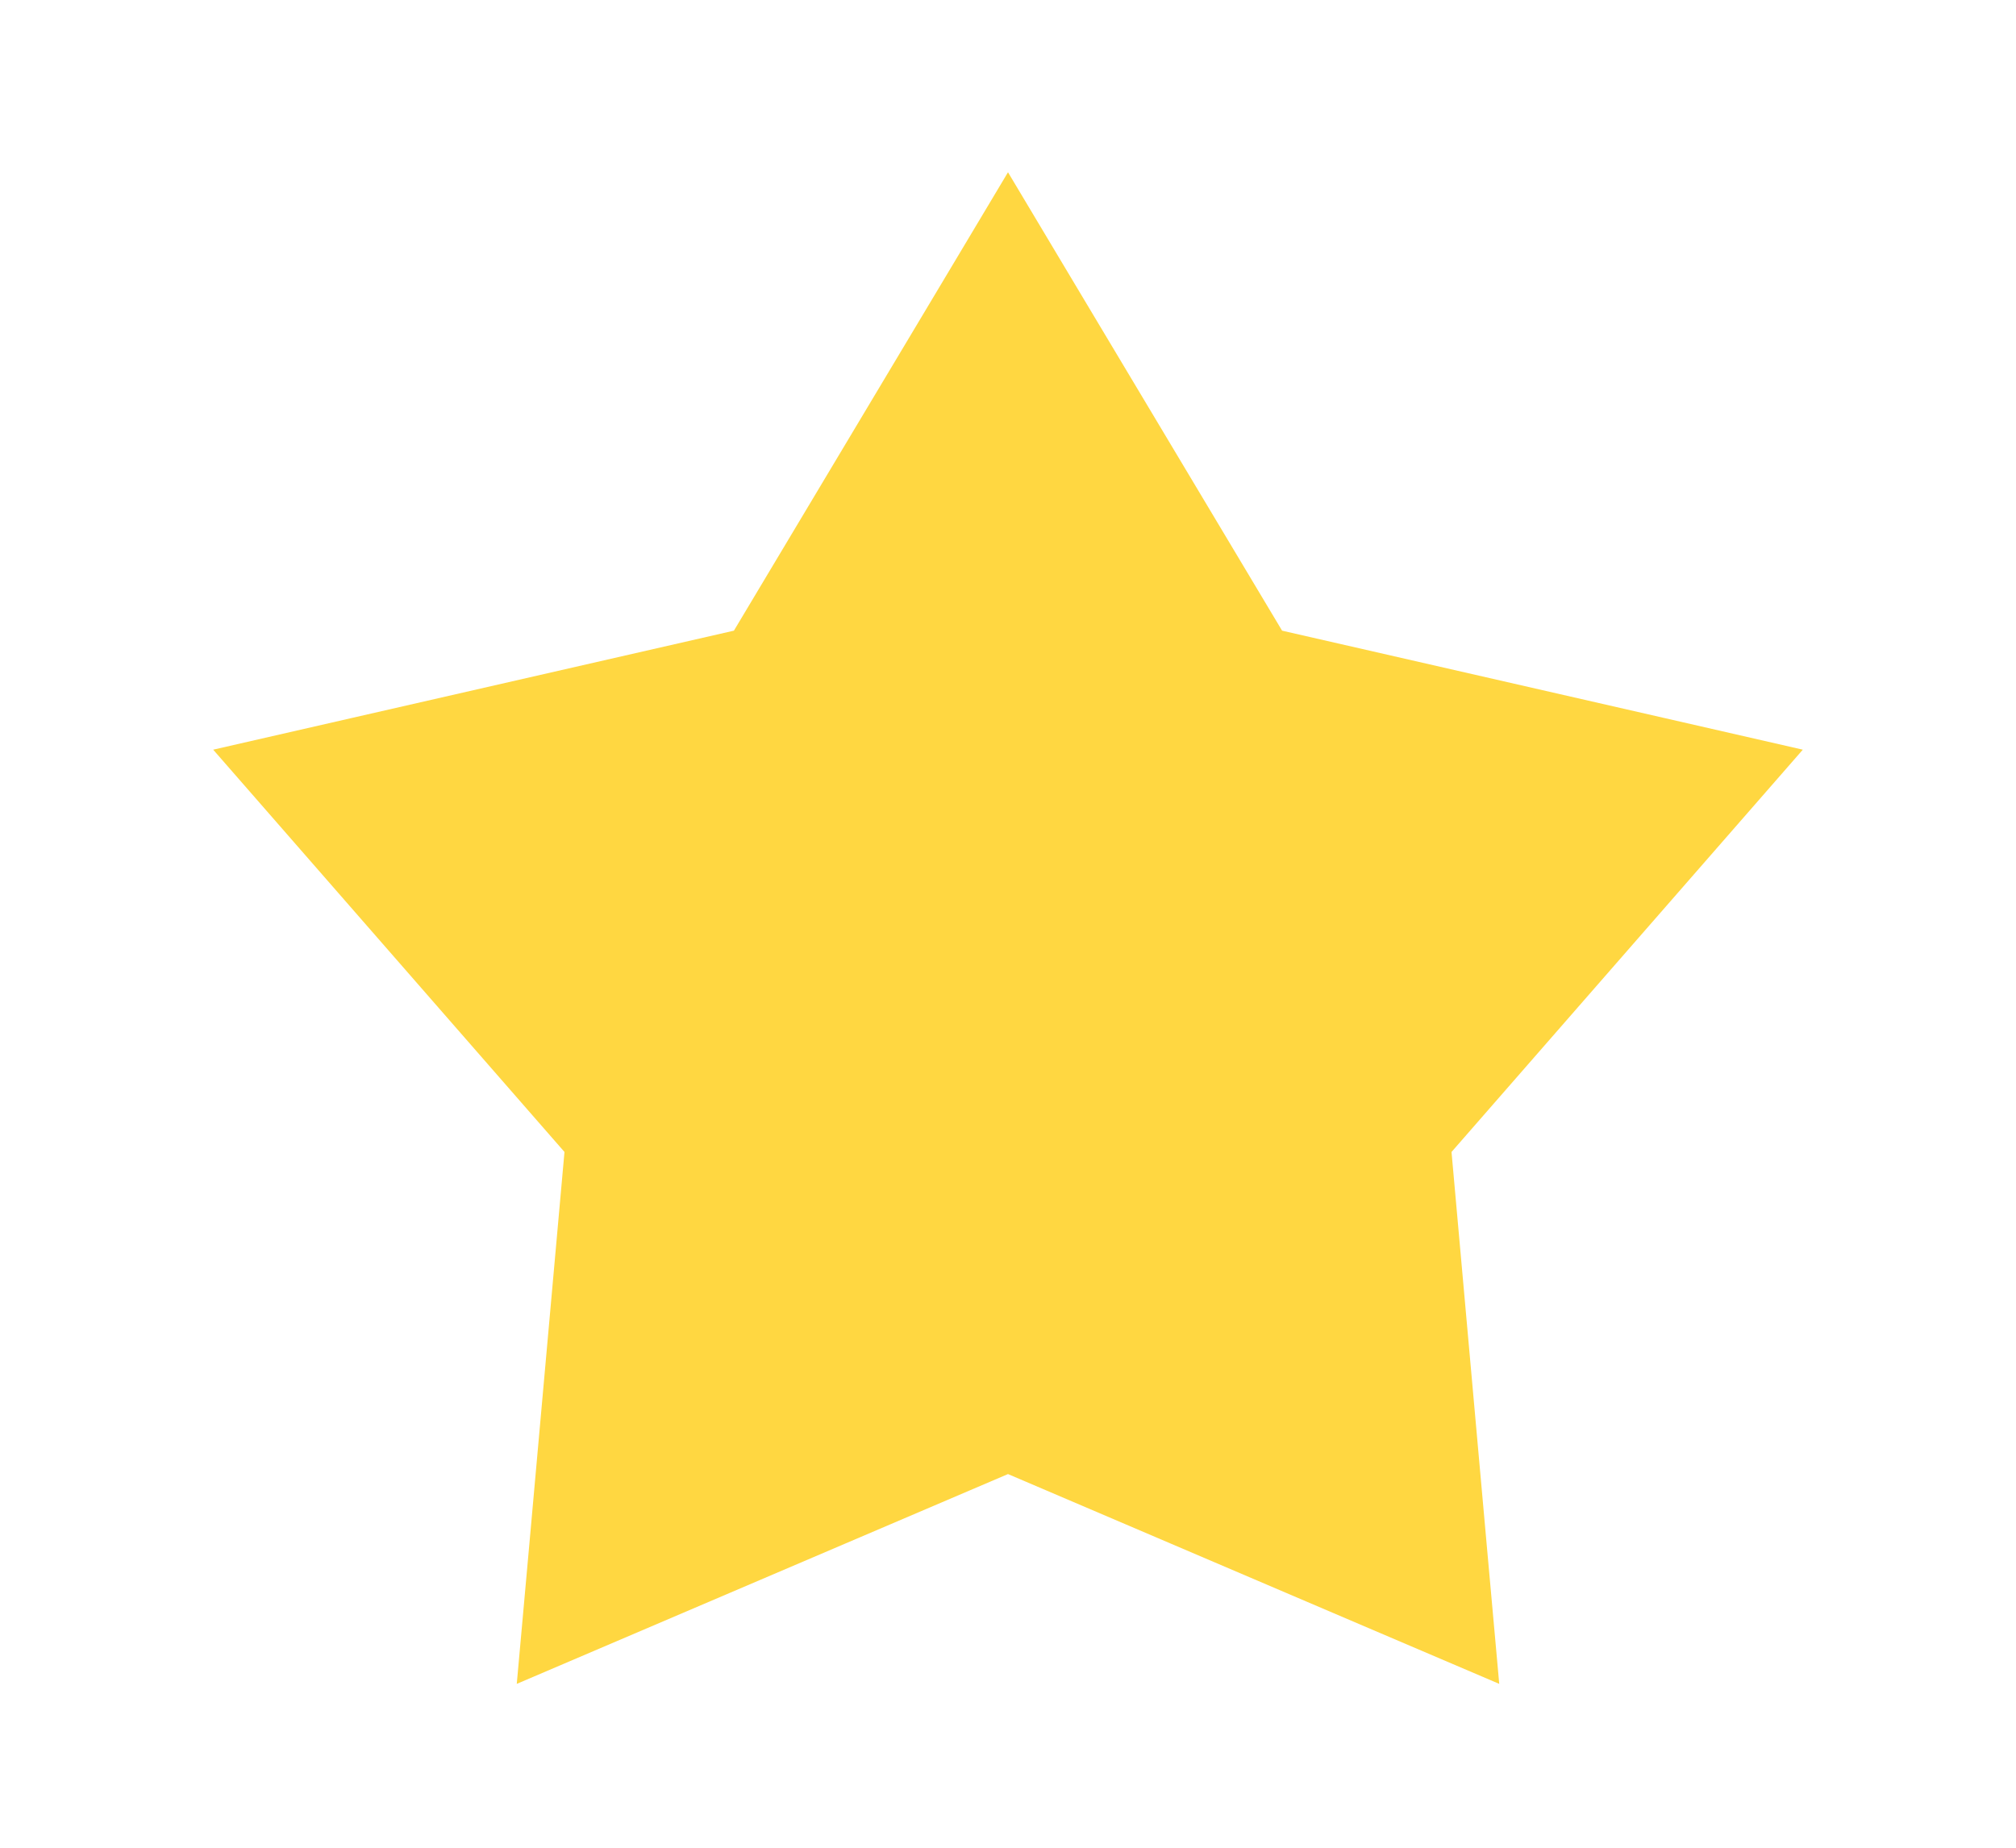 <svg width="24" height="22" viewBox="0 0 24 22" fill="none" xmlns="http://www.w3.org/2000/svg">
    <path d="M12.858 3.487L12 2.051L11.142 3.487L8.737 7.509L4.169 8.553L2.538 8.926L3.638 10.186L6.72 13.716L6.302 18.383L6.152 20.049L7.69 19.392L12 17.551L16.309 19.392L17.848 20.049L17.698 18.383L17.28 13.716L20.362 10.186L21.462 8.926L19.831 8.553L15.263 7.509L12.858 3.487Z" fill="#FFD741" />
</svg>
